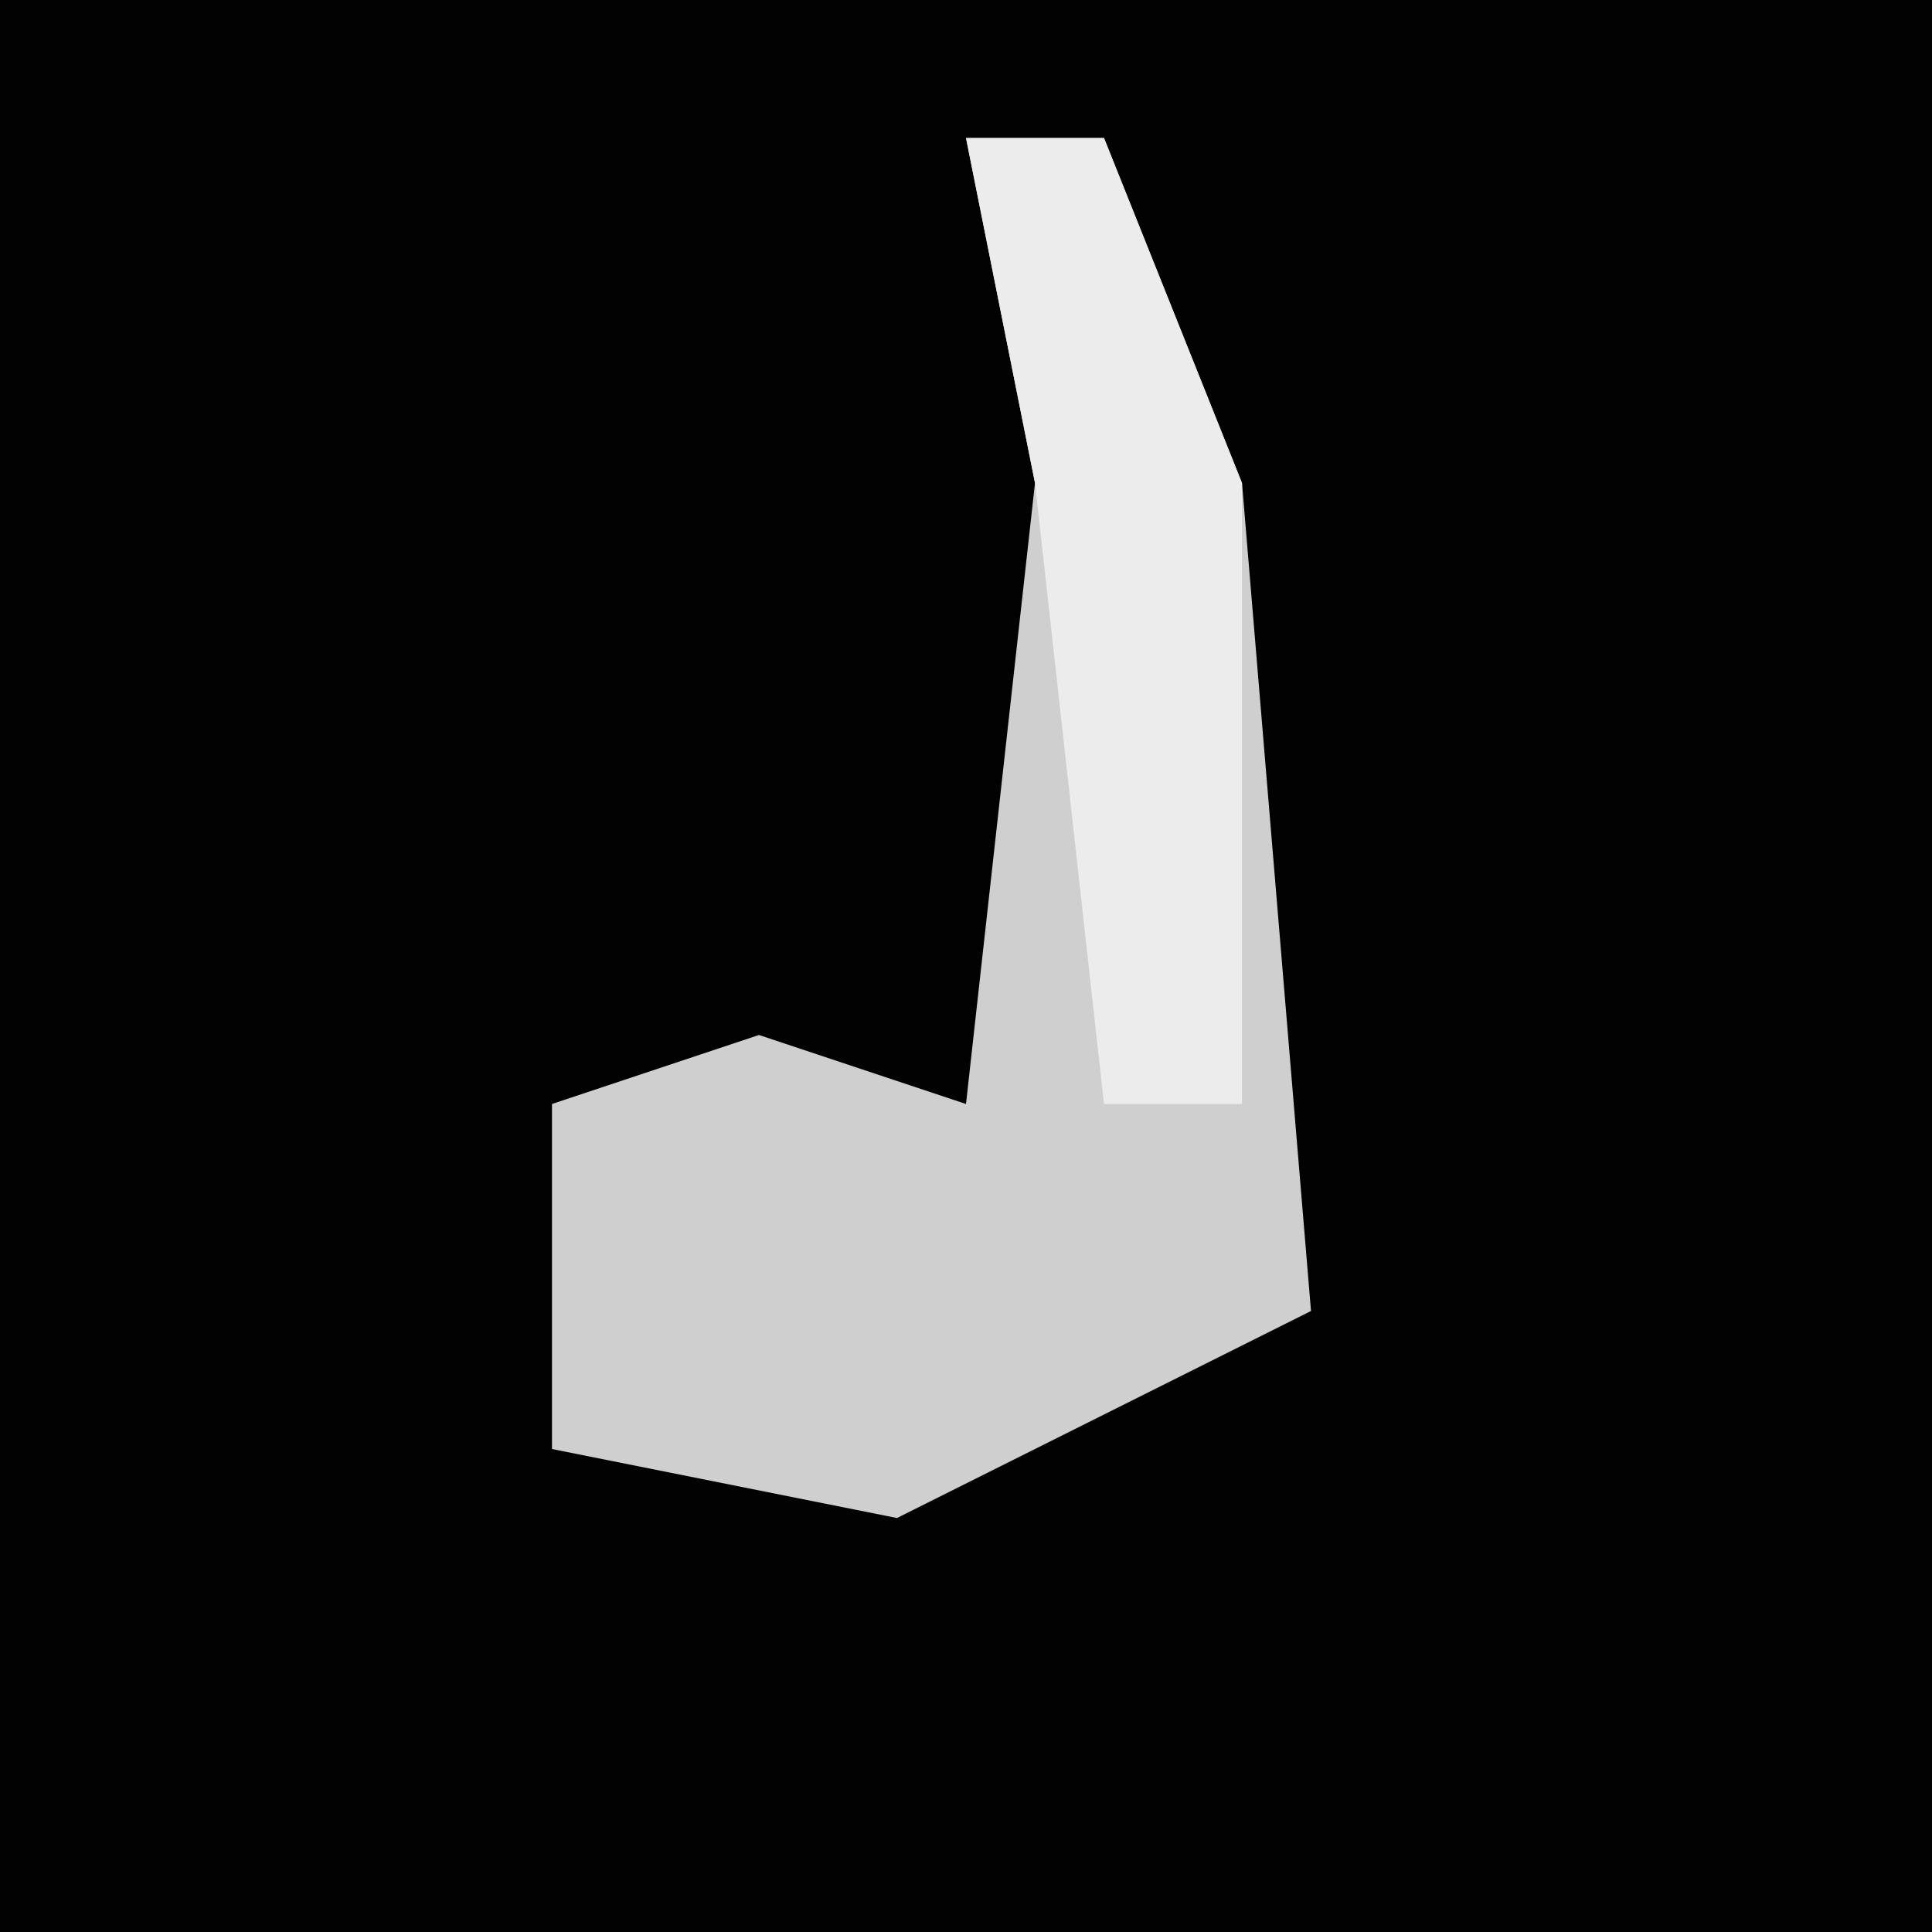 <?xml version="1.0" encoding="UTF-8"?>
<svg version="1.1" xmlns="http://www.w3.org/2000/svg" width="28" height="28">
<path d="M0,0 L28,0 L28,28 L0,28 Z " fill="#020202" transform="translate(0,0)"/>
<path d="M0,0 L2,0 L4,5 L5,17 L-1,20 L-6,19 L-6,14 L-3,13 L0,14 L1,5 Z " fill="#CFCFCF" transform="translate(14,2)"/>
<path d="M0,0 L2,0 L4,5 L4,14 L2,14 L1,5 Z " fill="#ECECEC" transform="translate(14,2)"/>
</svg>
